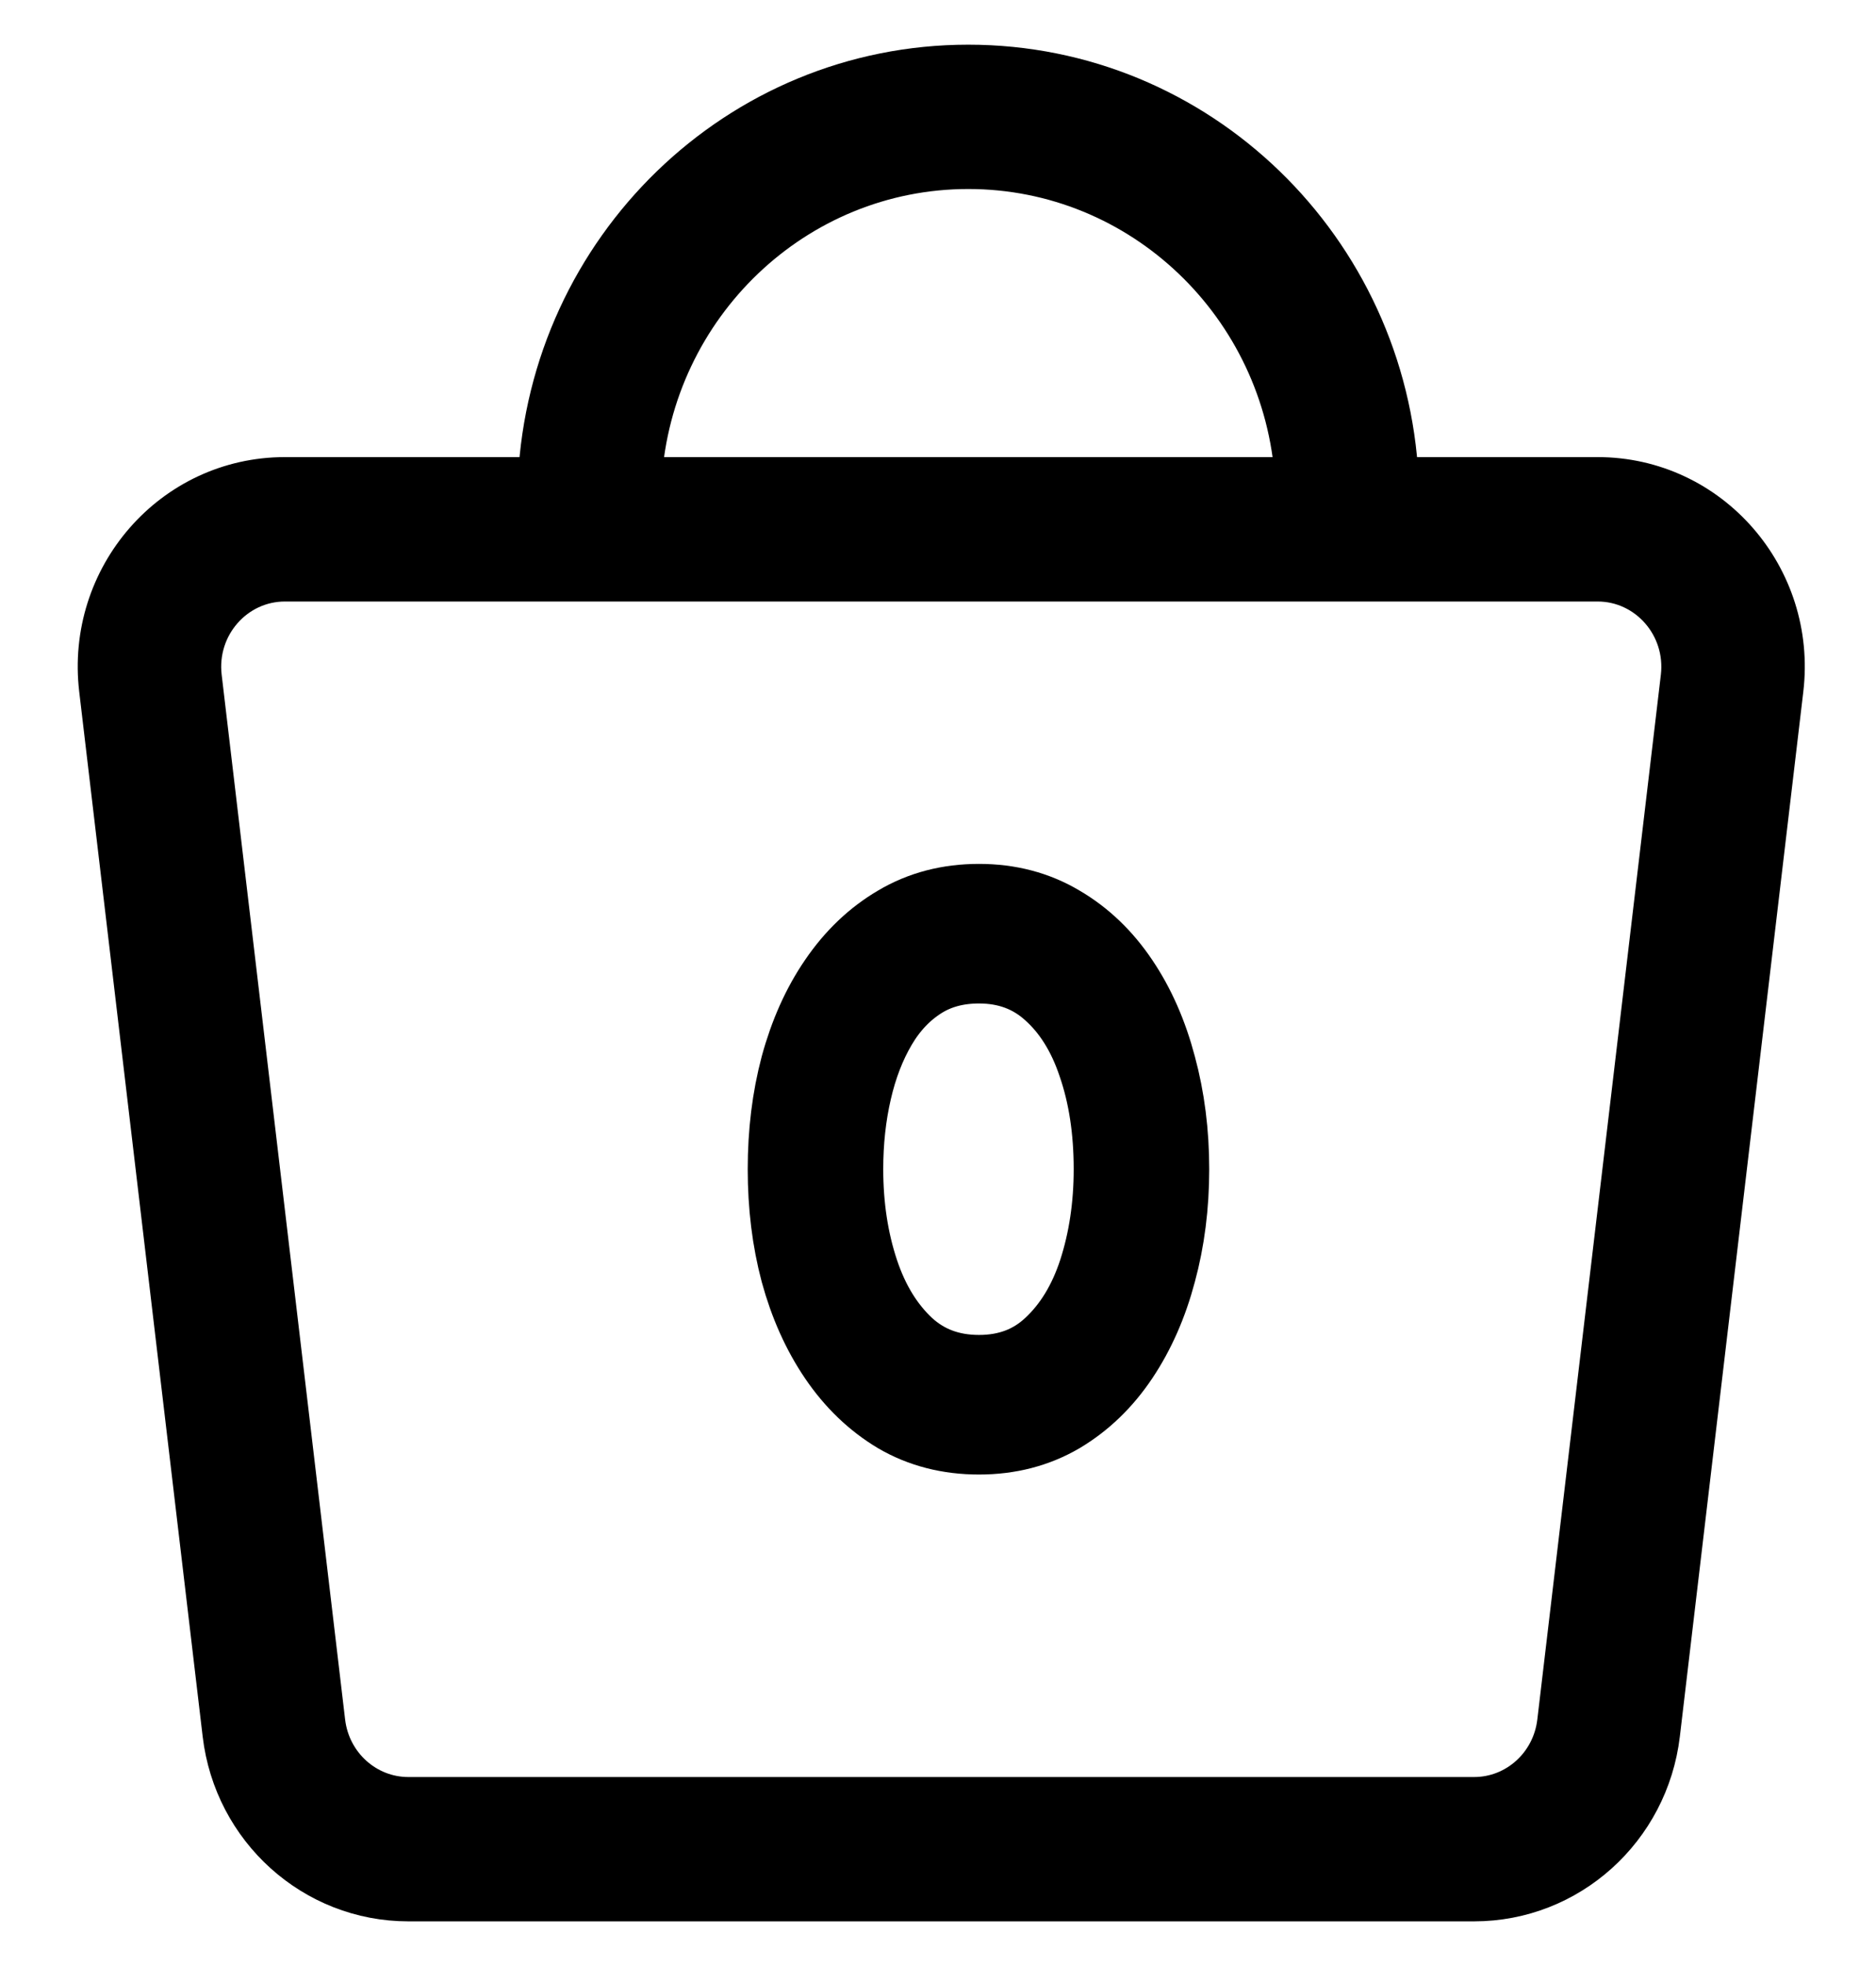 <svg width="21" height="22" viewBox="0 0 21 22" fill="none" xmlns="http://www.w3.org/2000/svg">
<path d="M7.157 5.365C7.283 3.408 8.887 1.865 10.839 1.865C12.792 1.865 14.396 3.408 14.522 5.365H7.157ZM10.839 0.75C8.269 0.75 6.177 2.798 6.048 5.365H3.189C1.944 5.365 0.988 6.467 1.135 7.711L2.517 19.403C2.641 20.454 3.521 21.25 4.571 21.25H16.501C17.552 21.25 18.431 20.454 18.556 19.403L19.938 7.711C20.085 6.467 19.128 5.365 17.884 5.365H15.63C15.502 2.798 13.409 0.75 10.839 0.75ZM3.189 6.481H17.884C18.457 6.481 18.909 6.991 18.84 7.579L17.457 19.271C17.398 19.767 16.986 20.135 16.501 20.135H4.571C4.087 20.135 3.674 19.767 3.615 19.271L2.233 7.579C2.164 6.991 2.616 6.481 3.189 6.481Z" fill="black" stroke="black" stroke-width="0.5"/>
<path d="M10.959 16C10.632 16 10.34 15.925 10.083 15.775C9.827 15.622 9.608 15.412 9.426 15.144C9.244 14.876 9.106 14.567 9.01 14.216C8.916 13.863 8.87 13.485 8.87 13.083C8.87 12.681 8.916 12.304 9.01 11.95C9.106 11.597 9.244 11.287 9.426 11.022C9.608 10.755 9.827 10.546 10.083 10.396C10.34 10.243 10.632 10.167 10.959 10.167C11.283 10.167 11.573 10.243 11.83 10.396C12.087 10.546 12.305 10.755 12.484 11.022C12.663 11.287 12.799 11.597 12.892 11.95C12.988 12.304 13.036 12.681 13.036 13.083C13.036 13.485 12.988 13.863 12.892 14.216C12.799 14.567 12.663 14.876 12.484 15.144C12.305 15.412 12.087 15.622 11.83 15.775C11.573 15.925 11.283 16 10.959 16ZM10.959 15.438C11.301 15.438 11.588 15.329 11.819 15.112C12.052 14.895 12.227 14.609 12.344 14.252C12.46 13.893 12.519 13.504 12.519 13.083C12.519 12.639 12.458 12.24 12.336 11.886C12.217 11.53 12.04 11.249 11.807 11.042C11.576 10.834 11.293 10.729 10.959 10.729C10.694 10.729 10.463 10.792 10.266 10.918C10.069 11.044 9.906 11.216 9.776 11.436C9.646 11.656 9.549 11.908 9.484 12.191C9.419 12.473 9.387 12.77 9.387 13.083C9.387 13.507 9.447 13.898 9.566 14.256C9.685 14.613 9.862 14.899 10.095 15.116C10.329 15.33 10.616 15.438 10.959 15.438Z" fill="black" stroke="black"/>
</svg>
